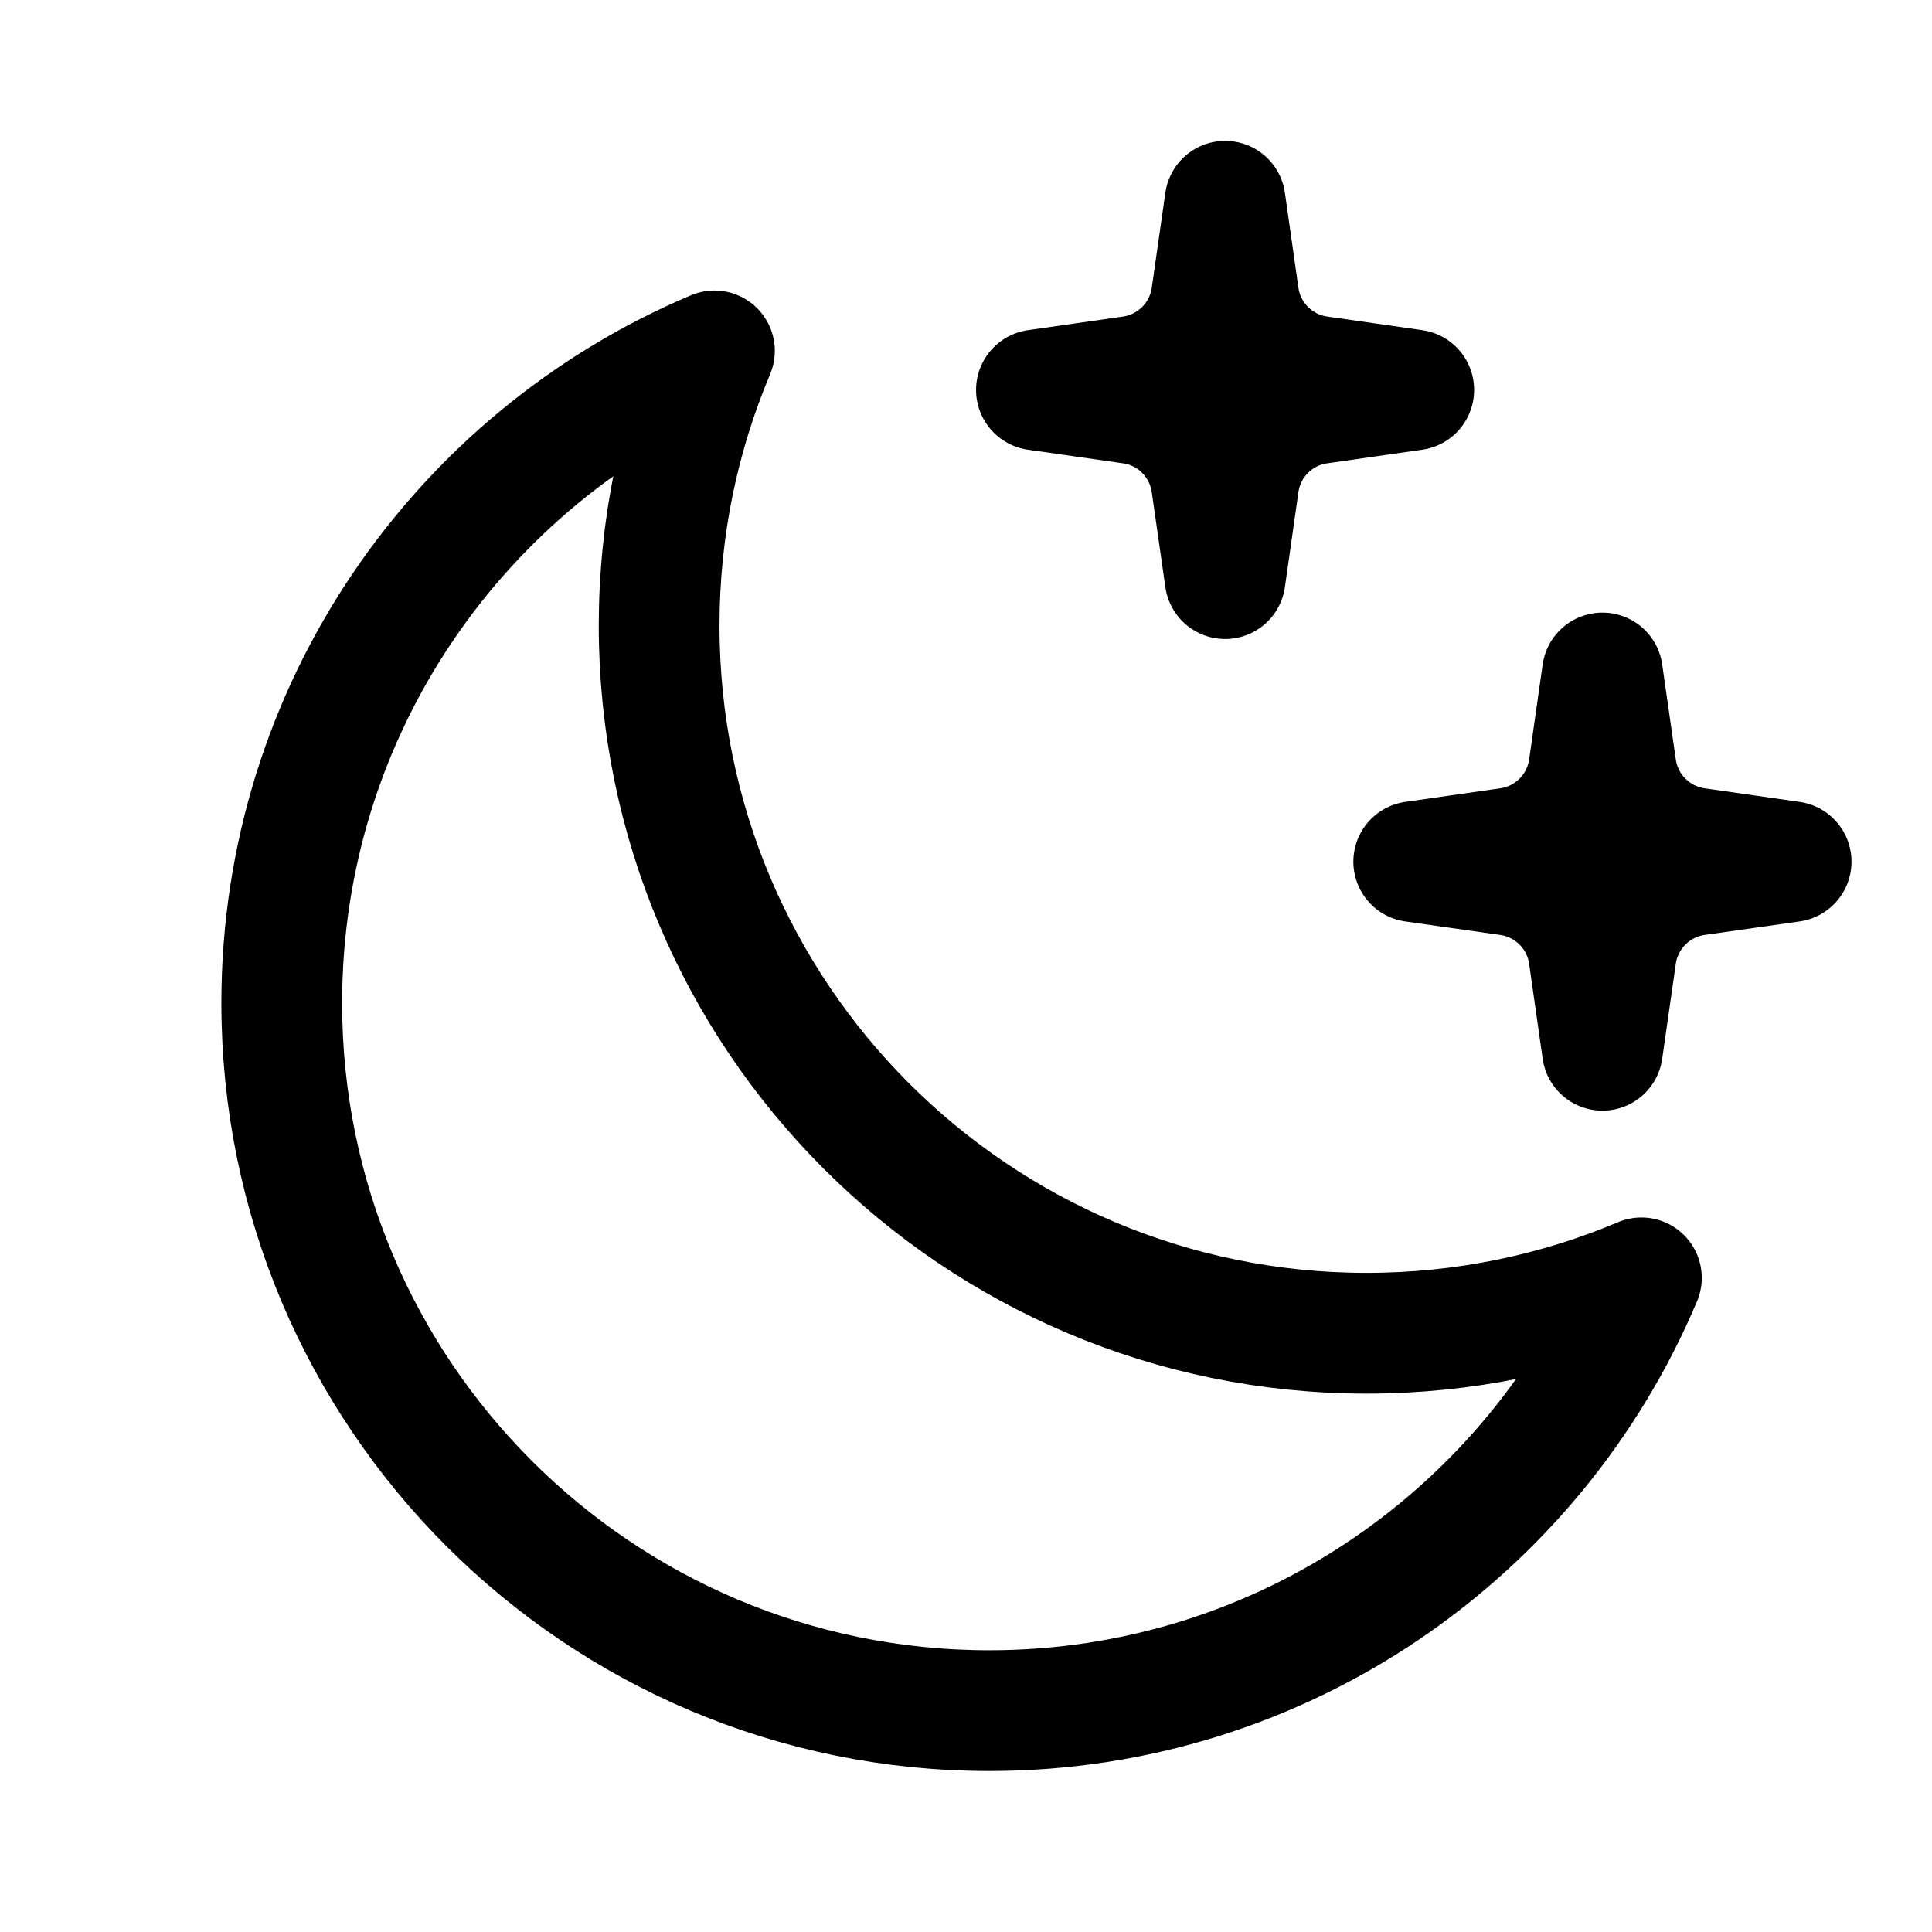 <svg width="24" height="24" viewBox="0 0 24 24" fill="none" xmlns="http://www.w3.org/2000/svg">
  <path
    d="M8.188 7.773C8.188 12.627 12.123 16.562 16.977 16.562C18.187 16.562 19.341 16.317 20.39 15.874C19.058 19.033 15.932 21.25 12.289 21.25C7.435 21.25 3.5 17.315 3.5 12.46C3.5 8.817 5.717 5.691 8.875 4.359C8.432 5.408 8.188 6.562 8.188 7.773Z"
    stroke="currentColor" stroke-width="1.5" stroke-linejoin="round" />
  <path
    d="M15.05 3.681L15.219 2.5L15.387 3.681C15.461 4.196 15.866 4.602 16.382 4.675L17.562 4.844L16.382 5.013C15.866 5.086 15.461 5.491 15.387 6.007L15.219 7.188L15.05 6.007C14.976 5.491 14.571 5.086 14.056 5.013L12.875 4.844L14.056 4.675C14.571 4.602 14.976 4.196 15.05 3.681Z"
    fill="currentColor" stroke="currentColor" stroke-width="1.5" stroke-linecap="round" stroke-linejoin="round" />
  <path
    d="M19.738 9.54L19.906 8.36L20.075 9.54C20.149 10.056 20.554 10.461 21.069 10.535L22.25 10.704L21.069 10.872C20.554 10.946 20.149 11.351 20.075 11.867L19.906 13.047L19.738 11.867C19.664 11.351 19.259 10.946 18.743 10.872L17.562 10.704L18.743 10.535C19.259 10.461 19.664 10.056 19.738 9.54Z"
    fill="currentColor" stroke="currentColor" stroke-width="1.5" stroke-linecap="round" stroke-linejoin="round" />
</svg>